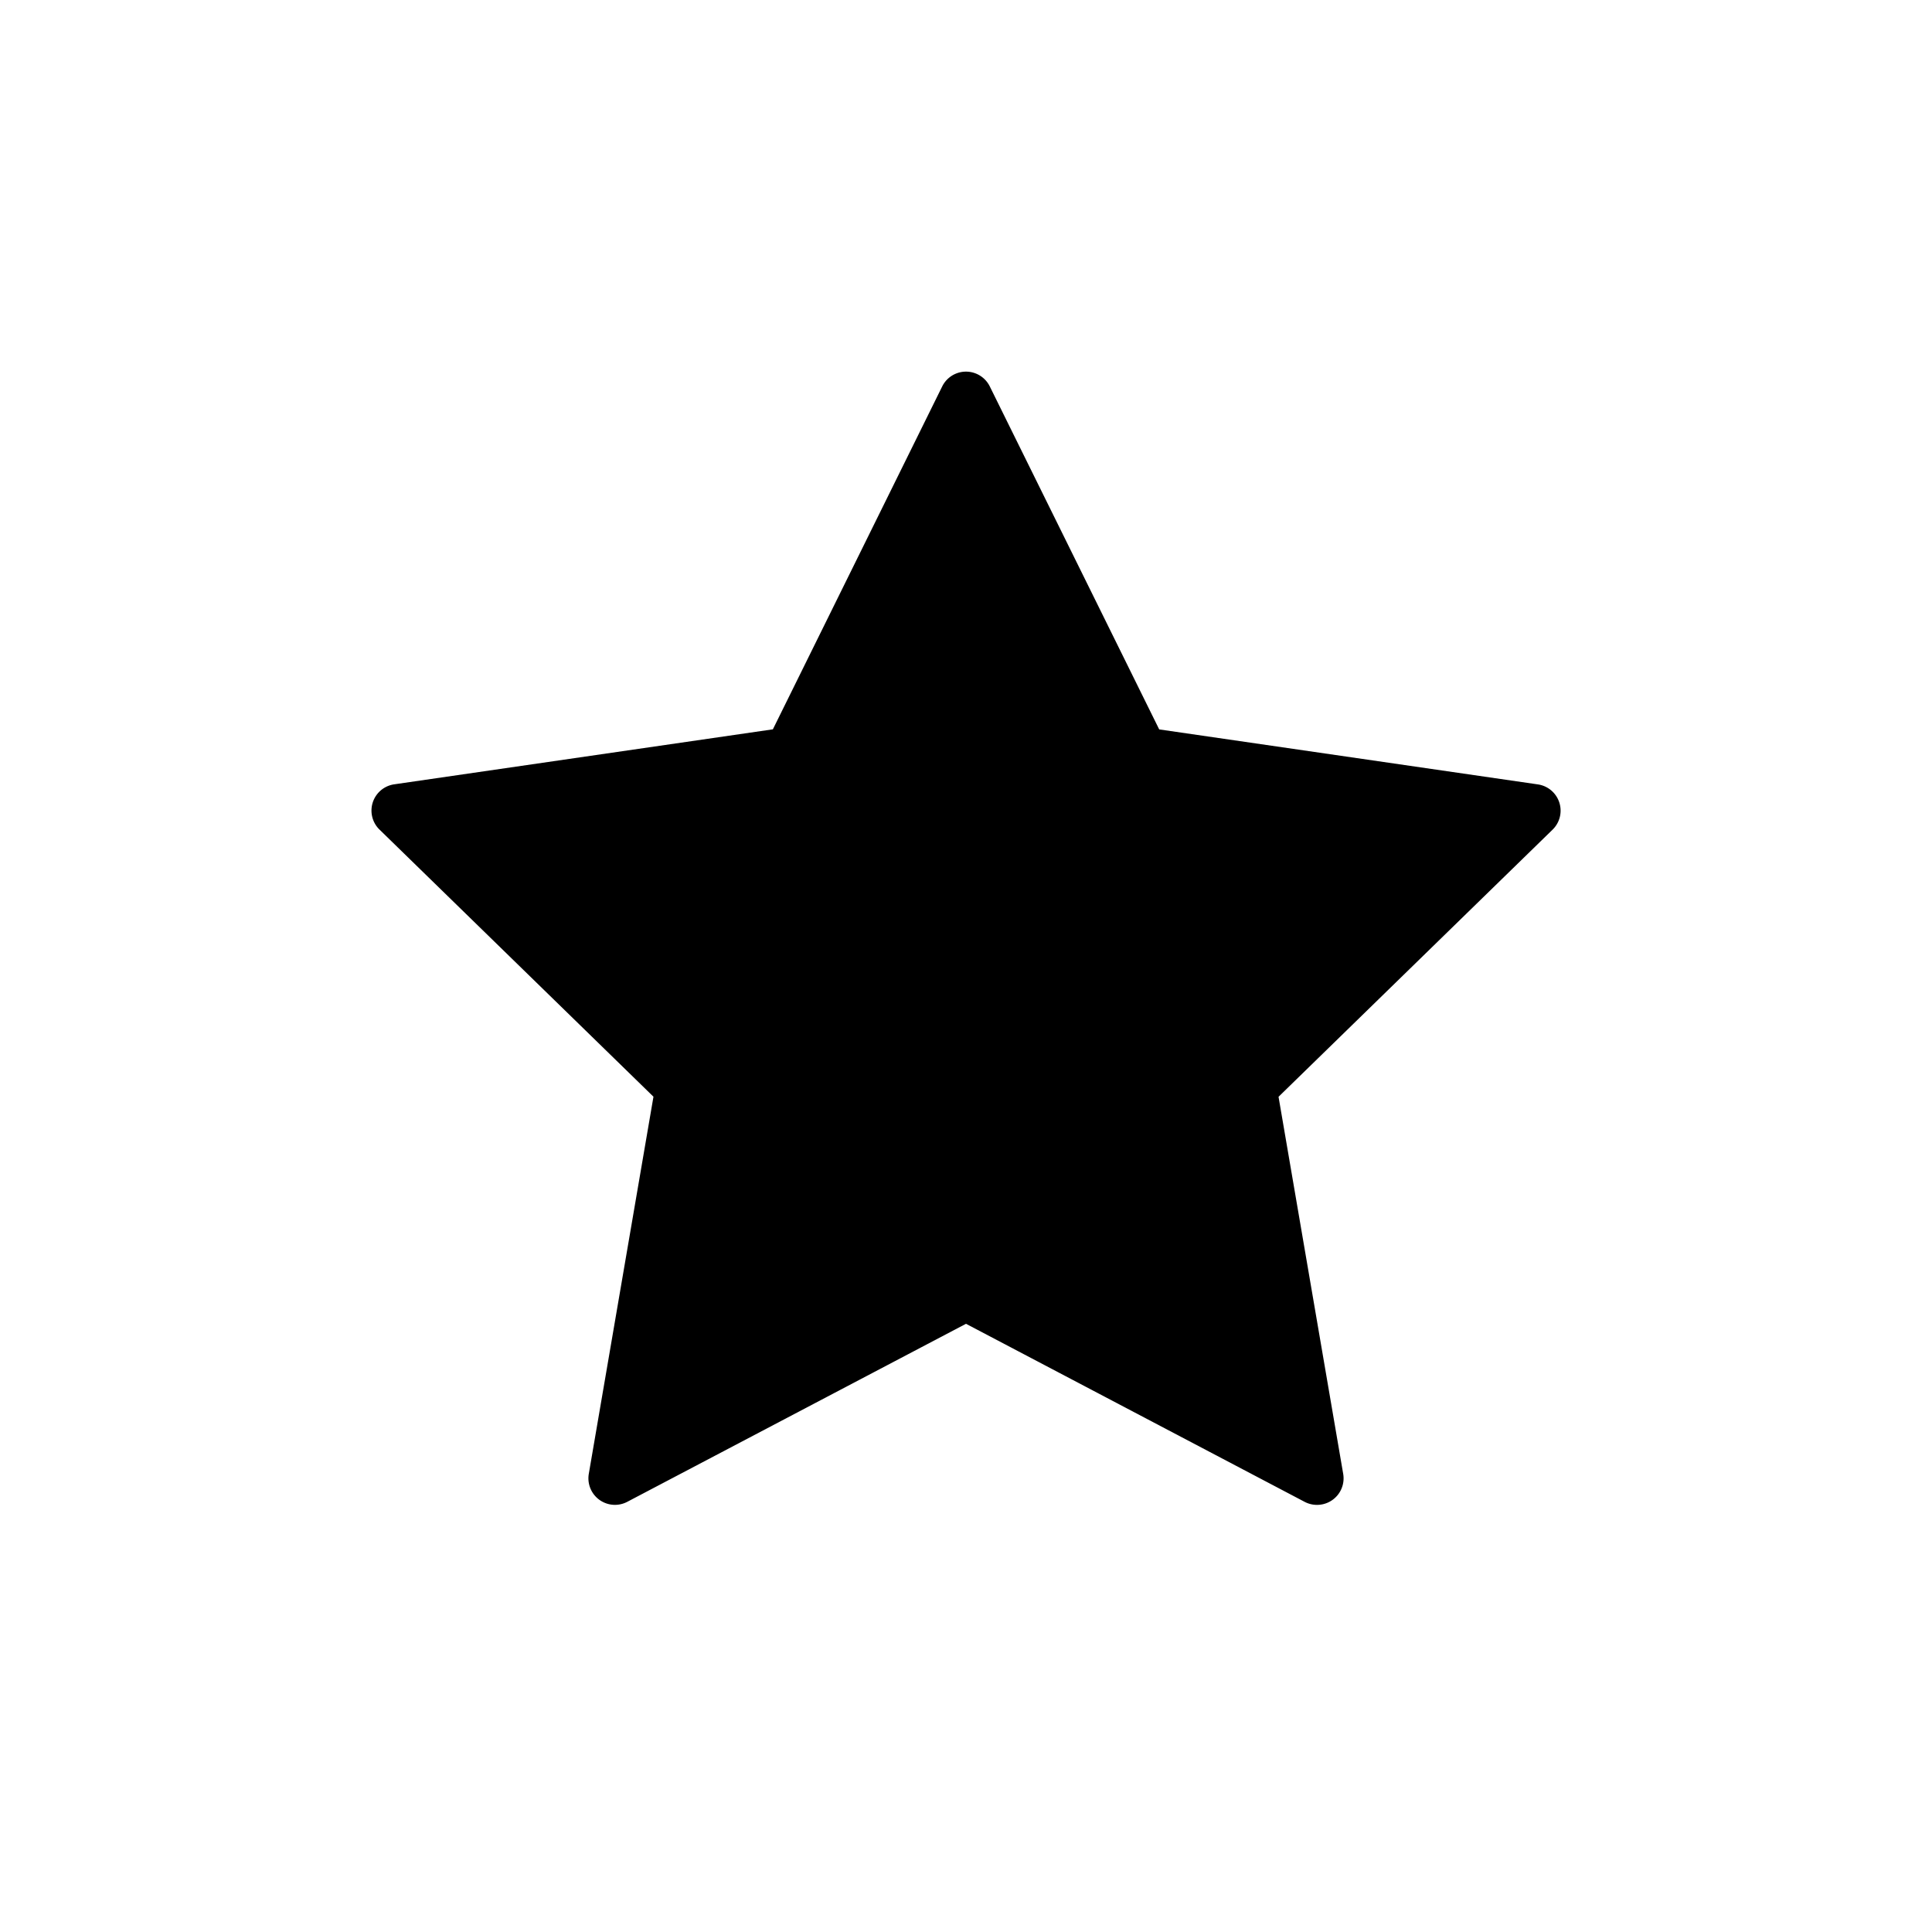 <?xml version="1.0" standalone="no"?><!DOCTYPE svg PUBLIC "-//W3C//DTD SVG 1.1//EN" "http://www.w3.org/Graphics/SVG/1.1/DTD/svg11.dtd"><svg t="1648201496780" class="icon" viewBox="0 0 1024 1024" version="1.1" xmlns="http://www.w3.org/2000/svg" p-id="2291" xmlns:xlink="http://www.w3.org/1999/xlink" width="200" height="200"><defs><style type="text/css">@font-face { font-family: feedback-iconfont; src: url("//at.alicdn.com/t/font_1031158_u69w8yhxdu.woff2?t=1630033759944") format("woff2"), url("//at.alicdn.com/t/font_1031158_u69w8yhxdu.woff?t=1630033759944") format("woff"), url("//at.alicdn.com/t/font_1031158_u69w8yhxdu.ttf?t=1630033759944") format("truetype"); }
</style></defs><path d="M698.053 797.617a14.06 14.06 0 0 1-6.577-1.615L512 701.637 332.524 795.963a14.06 14.06 0 0 1-20.441-14.848l34.265-199.838-145.172-141.548a14.06 14.06 0 0 1 7.798-24.025l200.665-29.145L499.397 204.8a14.06 14.06 0 0 1 25.206 0L614.4 386.599l200.665 29.145a14.06 14.06 0 0 1 7.798 24.025l-145.211 141.548 34.265 199.838a14.06 14.06 0 0 1-13.824 16.463z" p-id="2292"></path></svg>